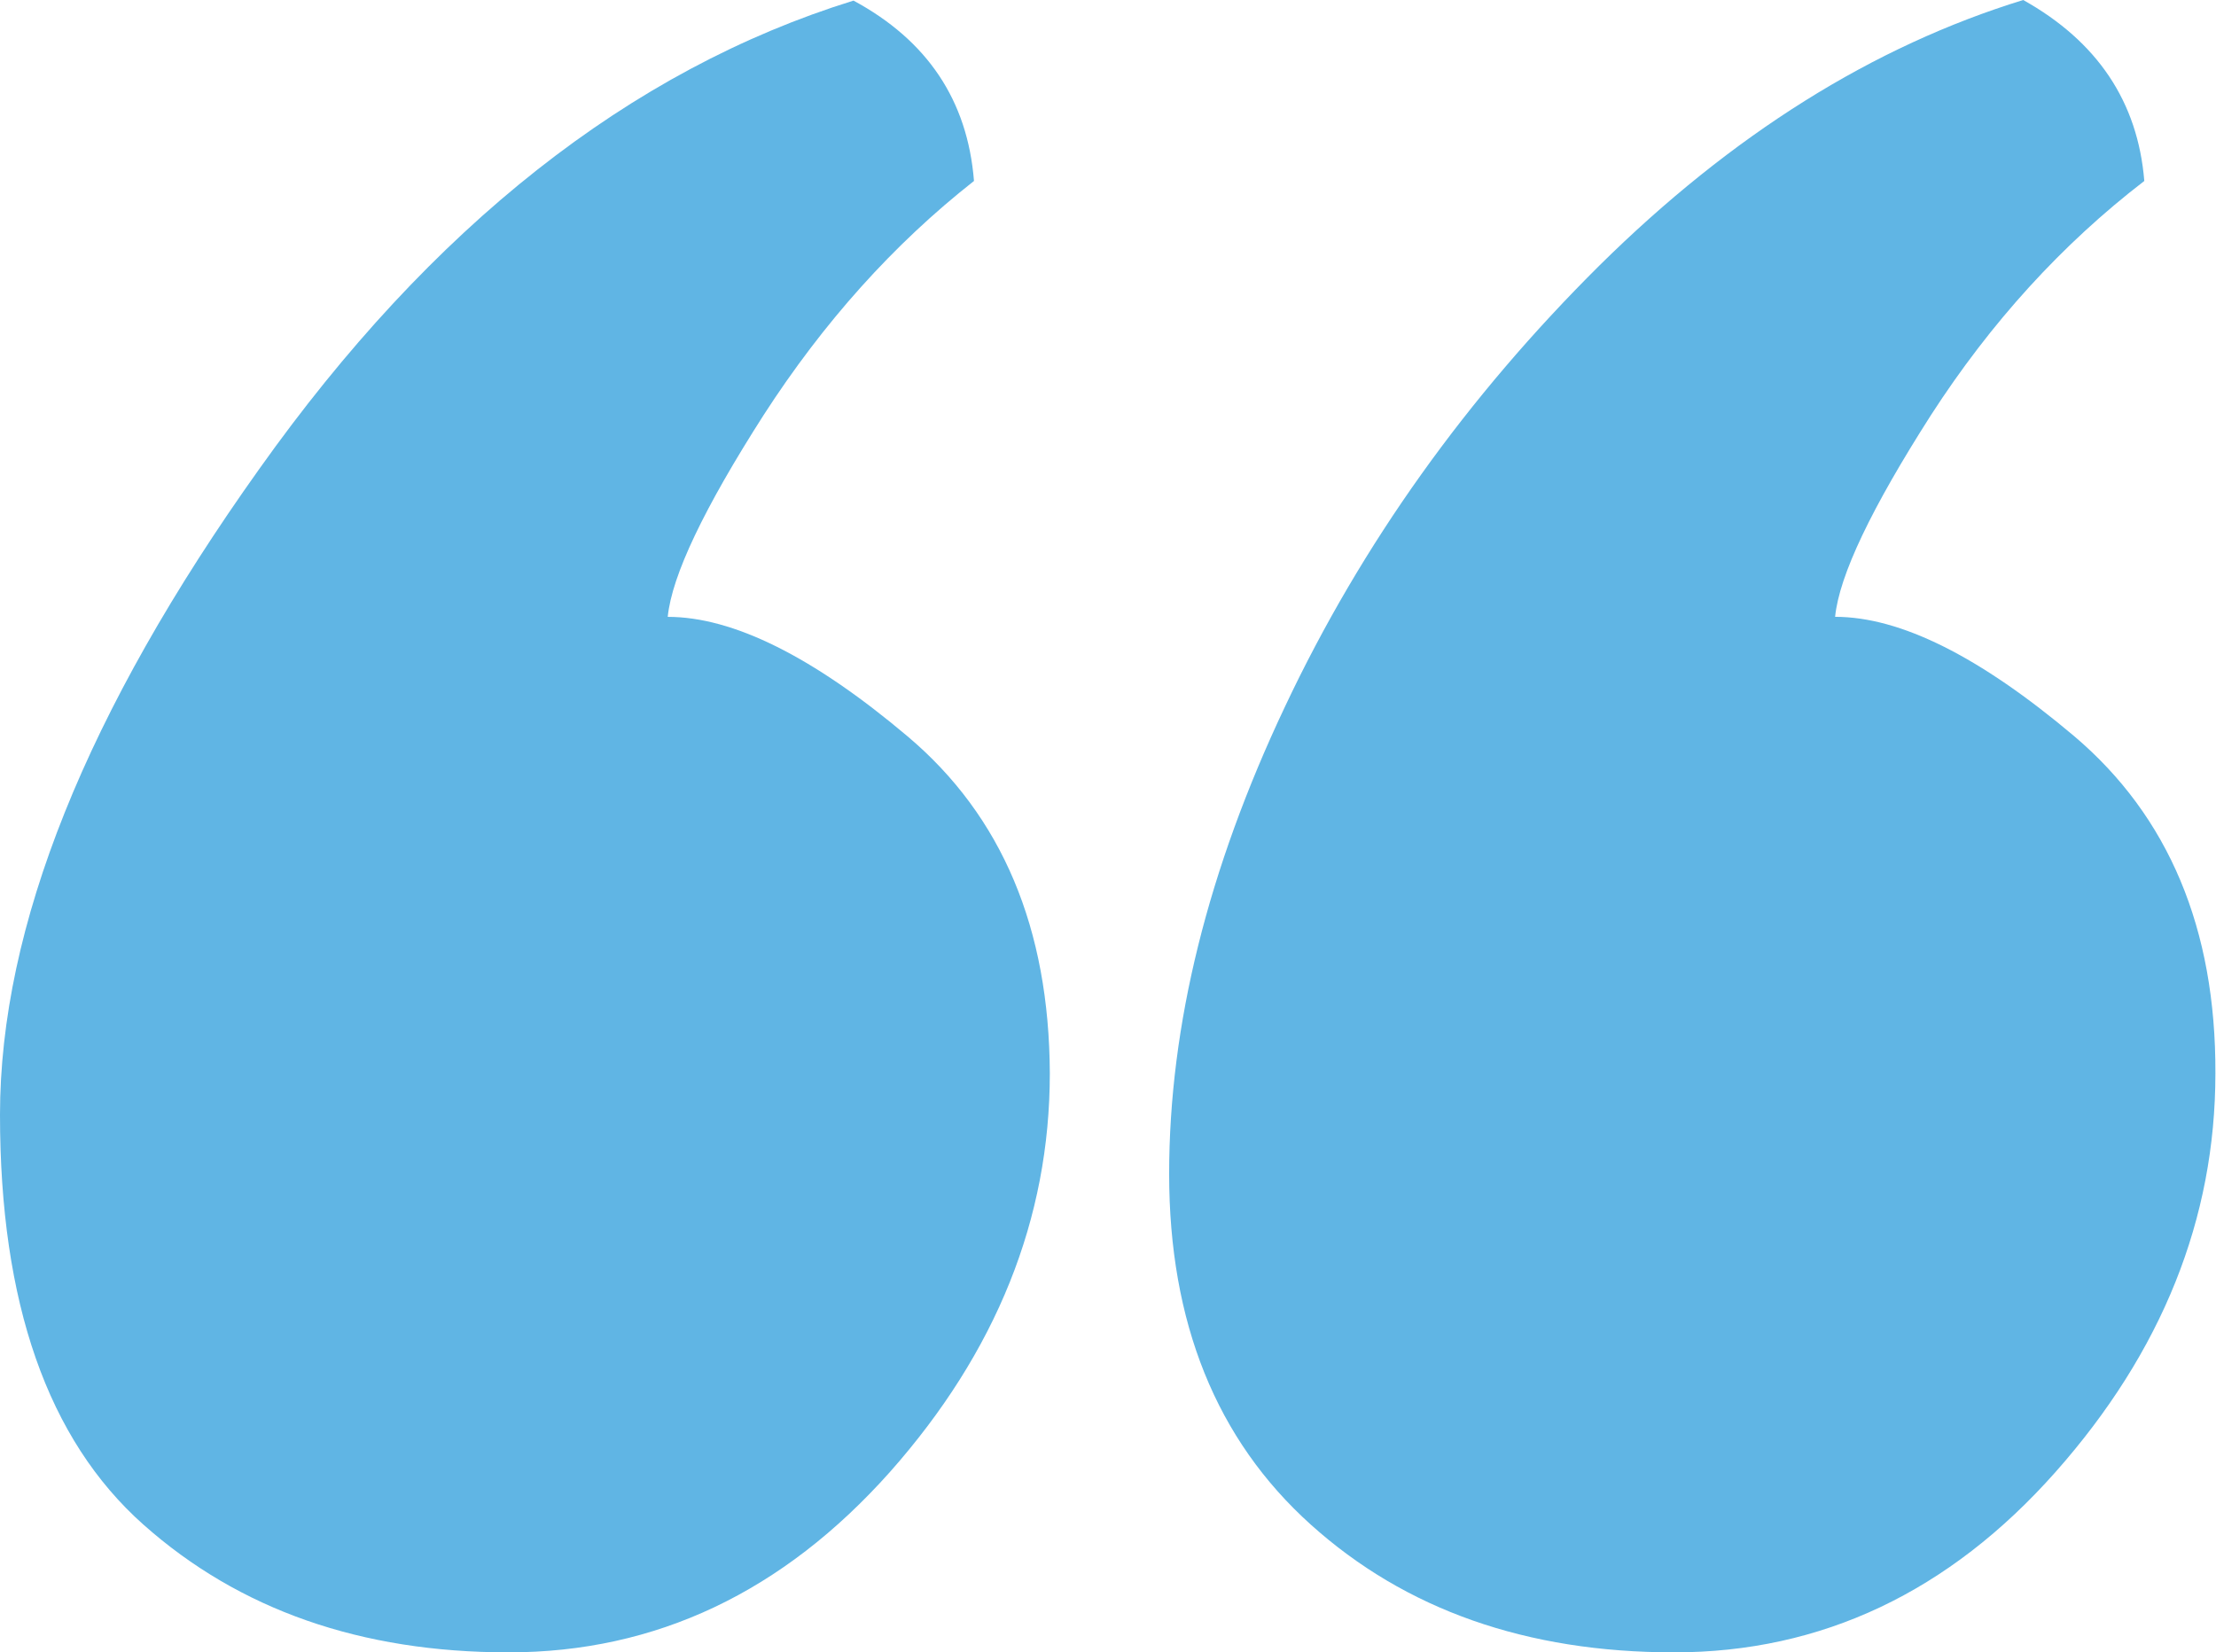 <svg width="59" height="44" viewBox="0 0 59 44" fill="none" xmlns="http://www.w3.org/2000/svg">
<g clip-path="url(#clip0)">
<path d="M55.228 19.606C52.709 17.48 50.596 16.425 48.859 16.425C48.968 15.323 49.829 13.528 51.41 11.055C53.006 8.583 54.9 6.504 57.091 4.819C56.919 2.709 55.839 1.102 53.867 0C49.876 1.228 46.12 3.575 42.583 7.071C39.062 10.567 36.261 14.472 34.211 18.819C32.161 23.15 31.128 27.307 31.128 31.26C31.128 35.213 32.38 38.331 34.899 40.598C37.419 42.866 40.643 44 44.571 44C48.499 44 51.895 42.394 54.728 39.197C57.56 36 58.984 32.457 58.984 28.583C59 24.724 57.733 21.732 55.228 19.606Z" fill="#60B5E4"/>
<path d="M24.163 19.607C21.644 17.481 19.515 16.426 17.778 16.426C17.888 15.323 18.748 13.528 20.329 11.056C21.925 8.583 23.788 6.504 25.932 4.819C25.76 2.662 24.68 1.071 22.724 0.016C16.777 1.859 11.487 6.032 6.902 12.489C2.301 18.945 0 24.678 0 29.685C0 34.693 1.268 38.331 3.819 40.599C6.37 42.867 9.609 44 13.537 44C17.465 44 20.846 42.394 23.694 39.197C26.526 36 27.951 32.457 27.951 28.583C27.935 24.725 26.683 21.733 24.163 19.607Z" fill="#60B5E4"/>
</g>
<defs>
<clipPath id="clip0">
<rect width="59" height="44" fill="white"/>
</clipPath>
</defs>
</svg>
